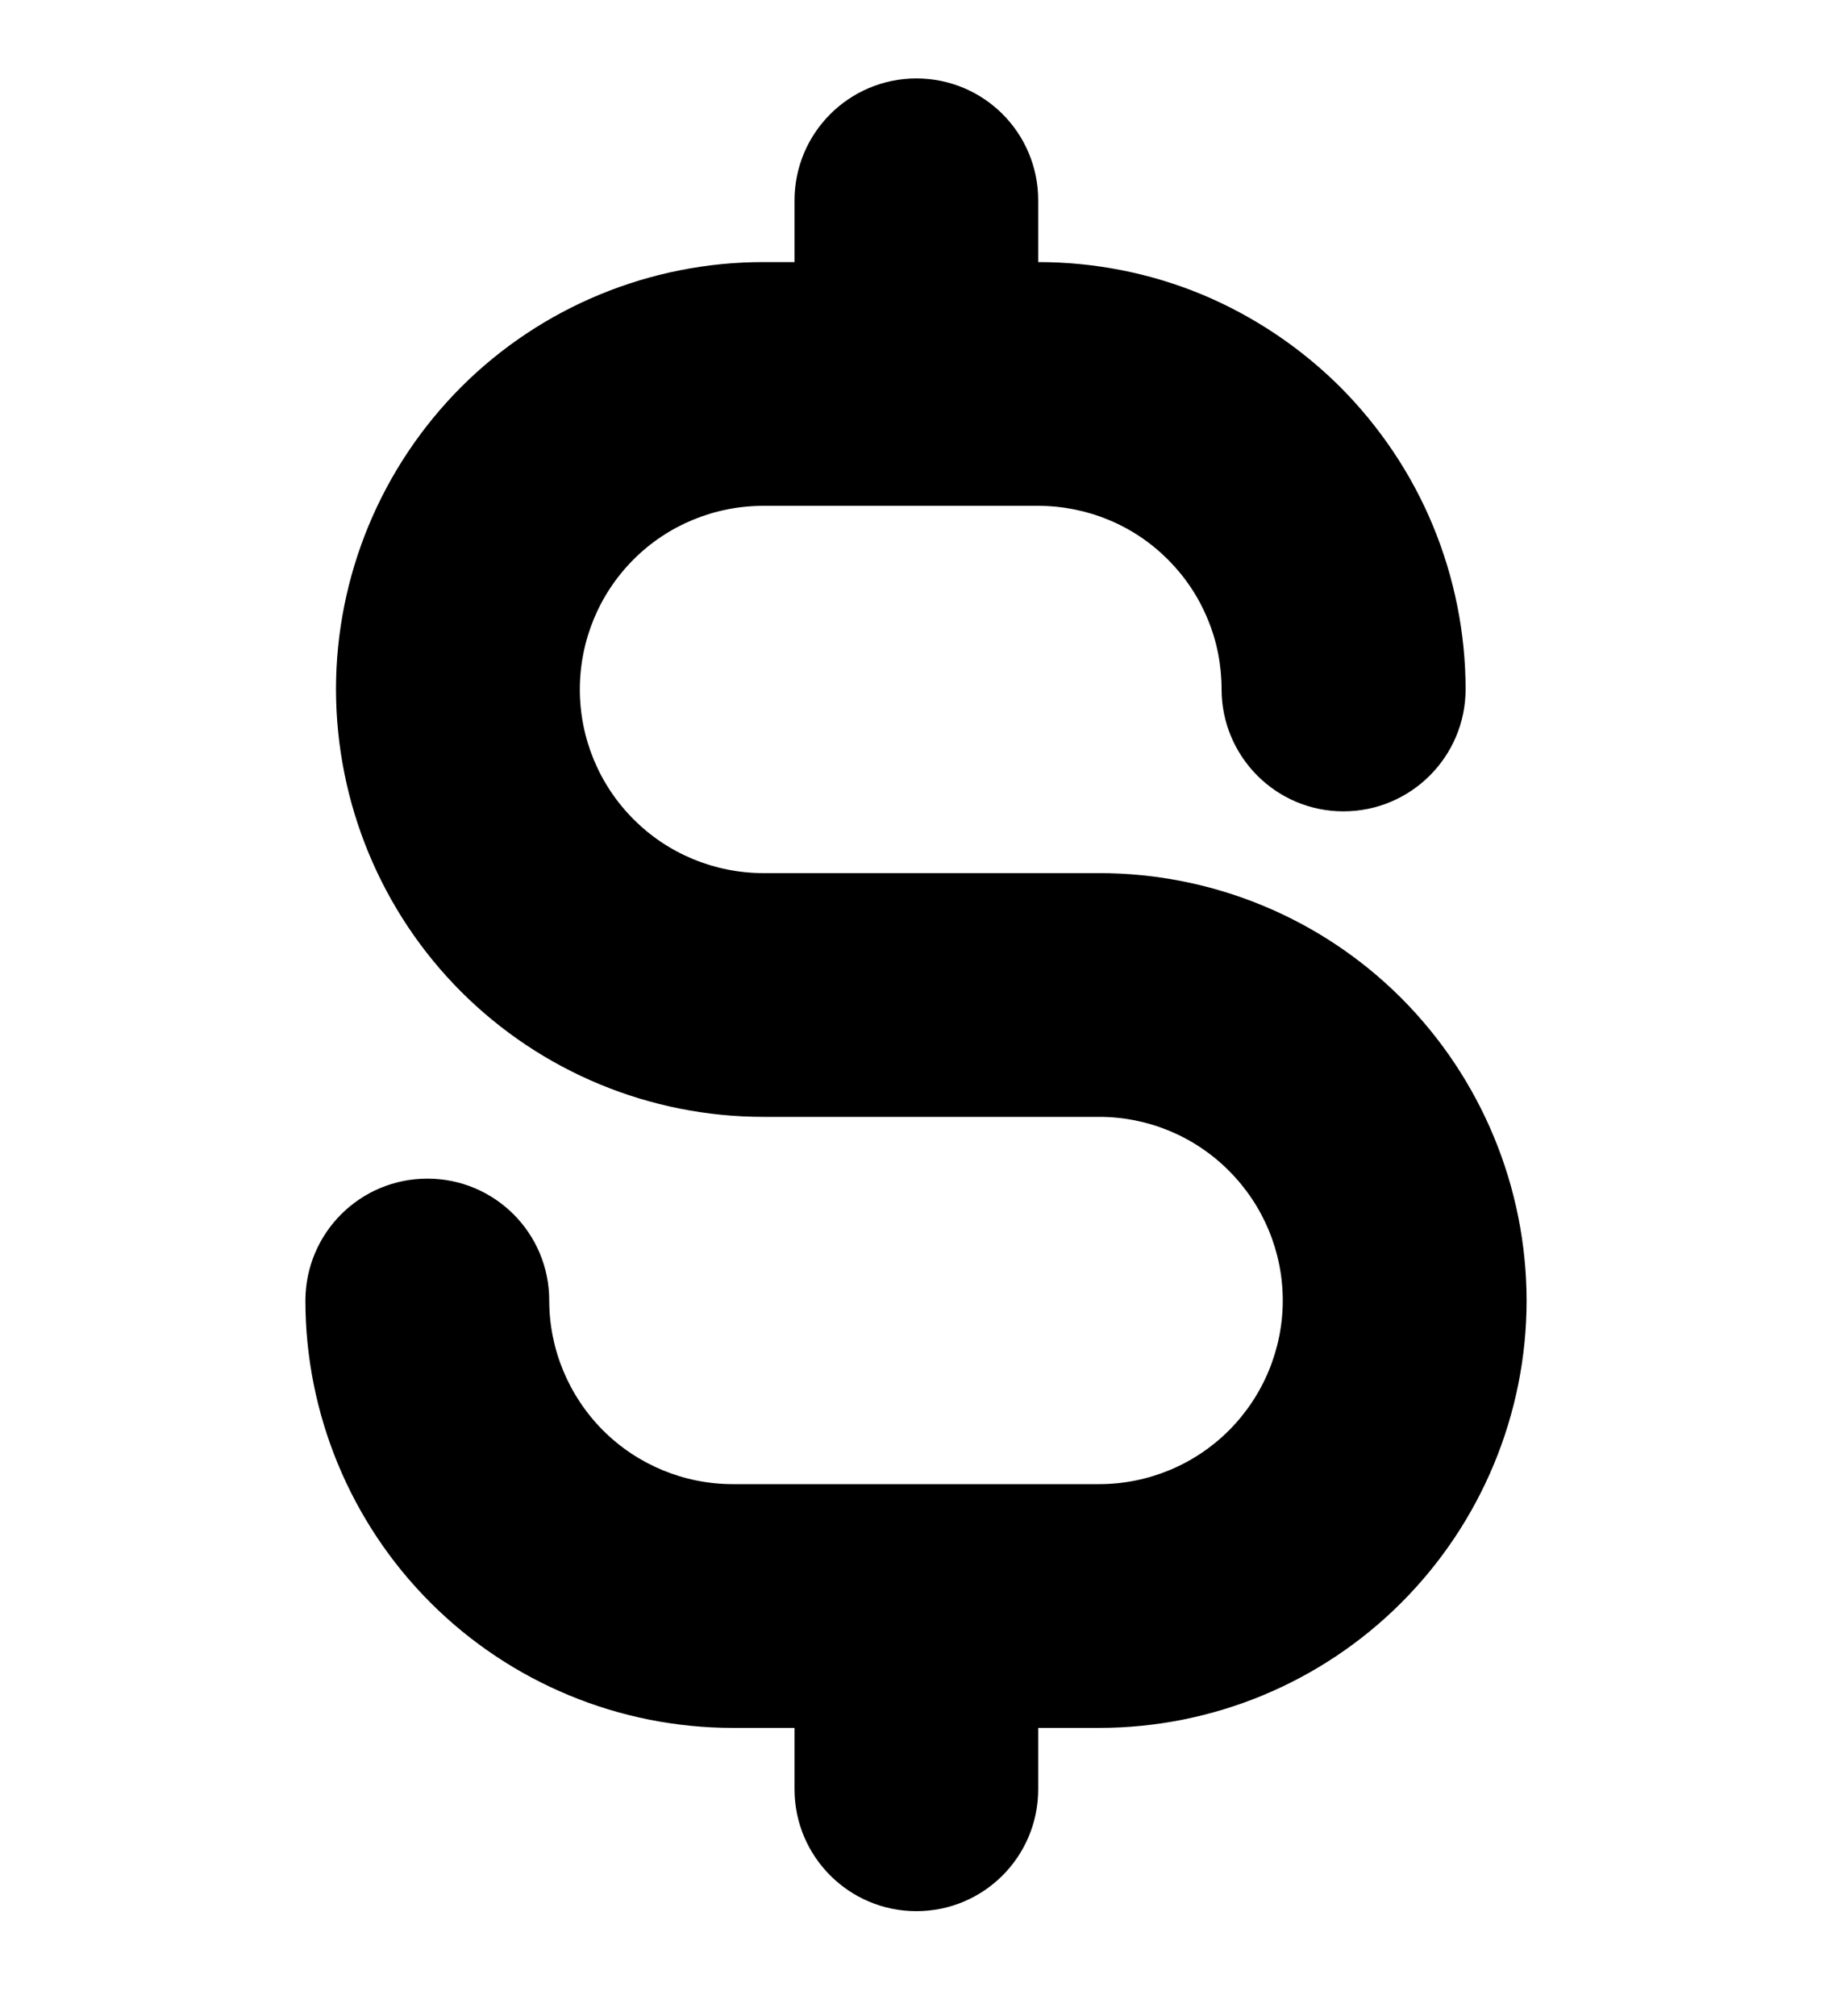 <svg width="10" height="11" viewBox="0 0 10 11" fill="none" xmlns="http://www.w3.org/2000/svg">
<path d="M5.002 0.428C5.37 0.428 5.667 0.725 5.667 1.093V1.43C5.973 1.43 6.276 1.489 6.559 1.606C6.842 1.724 7.099 1.896 7.316 2.112C7.532 2.329 7.705 2.586 7.822 2.869C7.939 3.152 8 3.456 8 3.762C7.999 4.129 7.701 4.427 7.333 4.427C6.966 4.427 6.669 4.129 6.668 3.762C6.668 3.63 6.643 3.499 6.592 3.378C6.542 3.256 6.468 3.146 6.375 3.053C6.282 2.96 6.172 2.886 6.05 2.836C5.929 2.786 5.798 2.76 5.667 2.76H4.167C3.901 2.76 3.645 2.865 3.458 3.053C3.27 3.241 3.165 3.496 3.165 3.762C3.165 4.027 3.27 4.282 3.458 4.47C3.645 4.658 3.901 4.764 4.167 4.764H6C6.619 4.764 7.212 5.009 7.649 5.446C8.086 5.884 8.332 6.477 8.333 7.096C8.333 7.714 8.086 8.308 7.649 8.745C7.212 9.182 6.619 9.428 6 9.428H5.667V9.763C5.667 10.13 5.37 10.428 5.002 10.428C4.635 10.428 4.337 10.13 4.337 9.763V9.428H4C3.381 9.428 2.787 9.182 2.35 8.745C1.913 8.308 1.667 7.714 1.667 7.096C1.668 6.728 1.965 6.431 2.333 6.431C2.7 6.431 2.998 6.728 2.998 7.096C2.998 7.361 3.104 7.617 3.292 7.805C3.479 7.992 3.734 8.098 4 8.098H6C6.266 8.098 6.521 7.992 6.708 7.805C6.896 7.617 7.002 7.361 7.002 7.096C7.002 6.83 6.896 6.576 6.708 6.388C6.521 6.2 6.266 6.094 6 6.094H4.167C3.548 6.094 2.954 5.848 2.517 5.411C2.08 4.974 1.835 4.38 1.834 3.762C1.834 3.143 2.08 2.55 2.517 2.112C2.954 1.675 3.548 1.43 4.167 1.43H4.337V1.093C4.337 0.726 4.635 0.428 5.002 0.428Z" fill="currentColor"/>
</svg>
